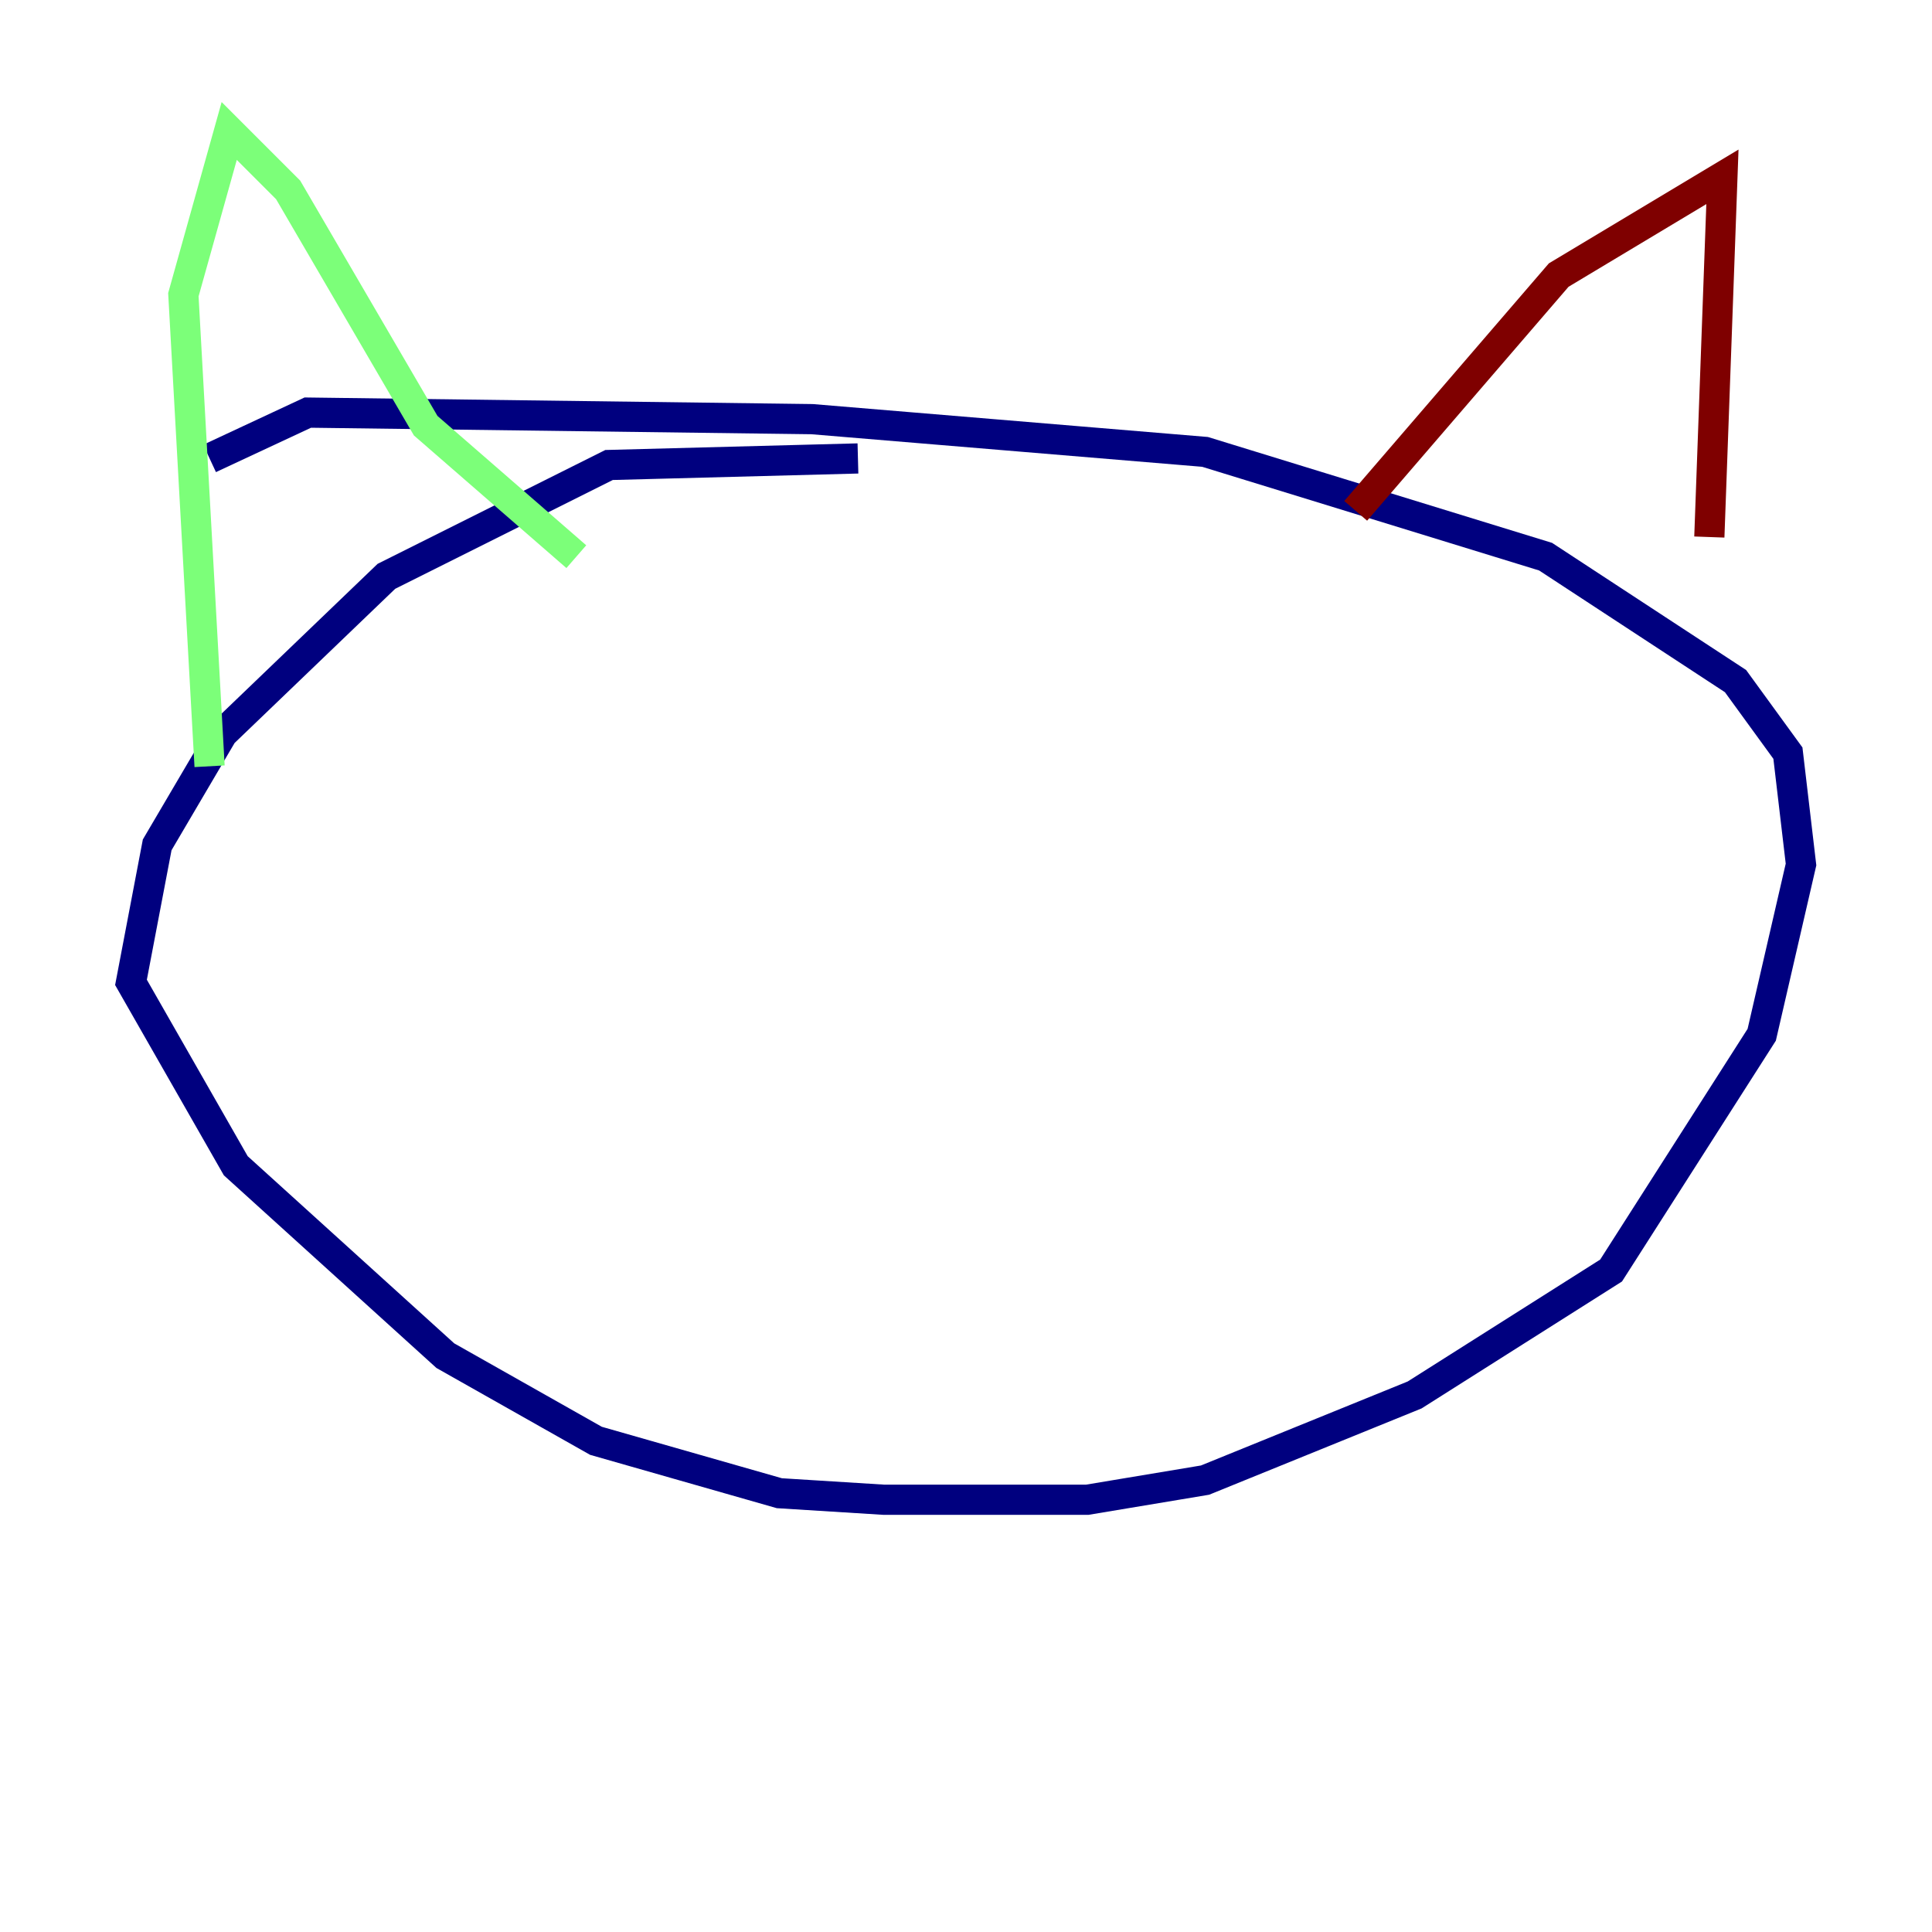 <?xml version="1.0" encoding="utf-8" ?>
<svg baseProfile="tiny" height="128" version="1.2" viewBox="0,0,128,128" width="128" xmlns="http://www.w3.org/2000/svg" xmlns:ev="http://www.w3.org/2001/xml-events" xmlns:xlink="http://www.w3.org/1999/xlink"><defs /><polyline fill="none" points="56.841,30.373 40.352,30.807 25.6,38.183 14.752,48.597 10.414,55.973 8.678,65.085 15.62,77.234 29.505,89.817 39.485,95.458 51.634,98.929 58.576,99.363 72.027,99.363 79.837,98.061 93.722,92.42 106.739,84.176 116.719,68.556 119.322,57.275 118.454,49.898 114.983,45.125 102.4,36.881 79.837,29.939 53.803,27.77 20.393,27.336 13.885,30.373" stroke="#00007f" stroke-width="2" /><polyline fill="none" points="13.885,50.766 12.149,19.525 15.186,8.678 19.091,12.583 28.203,28.203 38.183,36.881" stroke="#7cff79" stroke-width="2" /><polyline fill="none" points="89.817,33.844 103.268,18.224 114.115,11.715 113.248,35.58" stroke="#7f0000" stroke-width="2" /></svg>
